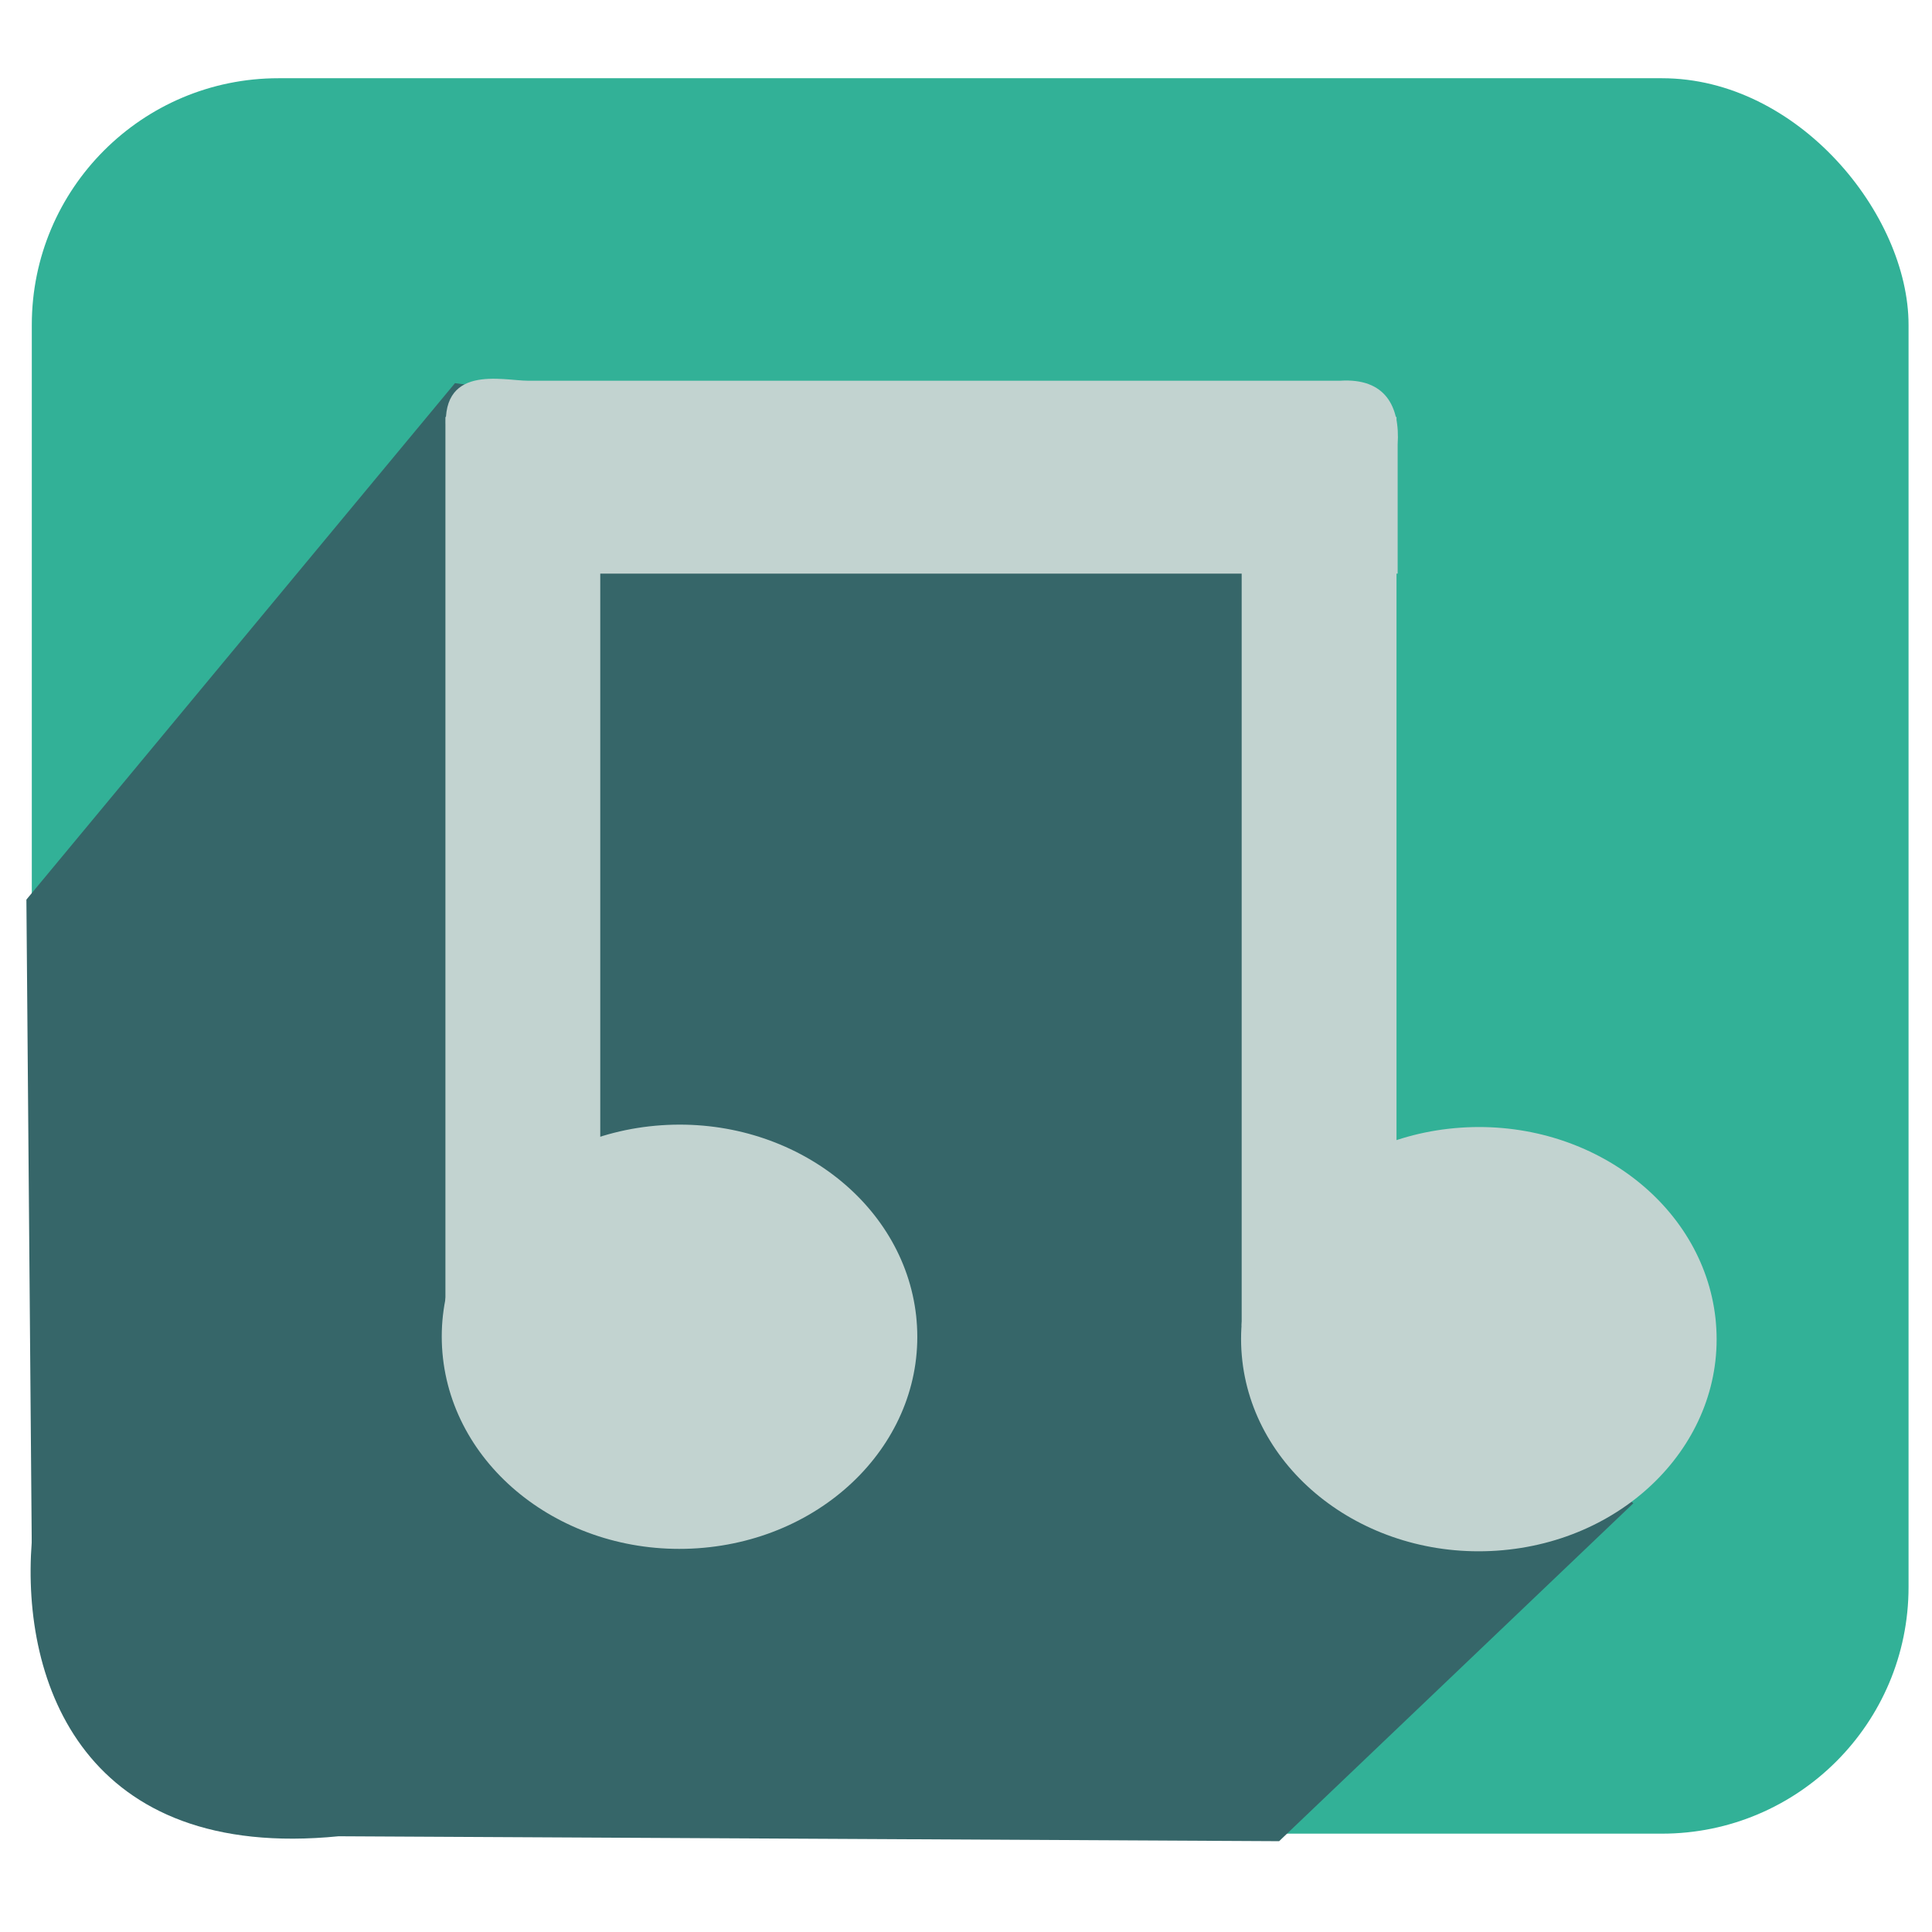 <?xml version="1.0" encoding="UTF-8" standalone="no"?>
<!-- Created with Inkscape (http://www.inkscape.org/) -->

<svg
   xmlns:dc="http://purl.org/dc/elements/1.1/"
   xmlns:cc="http://creativecommons.org/ns#"
   xmlns:rdf="http://www.w3.org/1999/02/22-rdf-syntax-ns#"
   xmlns:svg="http://www.w3.org/2000/svg"
   xmlns="http://www.w3.org/2000/svg"
   xmlns:xlink="http://www.w3.org/1999/xlink"
   xmlns:sodipodi="http://sodipodi.sourceforge.net/DTD/sodipodi-0.dtd"
   xmlns:inkscape="http://www.inkscape.org/namespaces/inkscape"
   width="256"
   height="256"
   id="svg2"
   version="1.1"
   inkscape:version="0.48.3.1 r9886"
   sodipodi:docname="folder-music.svg">
  <defs
     id="defs4">
    <linearGradient
       id="linearGradient4195">
      <stop
         id="stop4197"
         offset="0"
         style="stop-color:#737373;stop-opacity:1;" />
      <stop
         id="stop4199"
         offset="1"
         style="stop-color:#cfcfcf;stop-opacity:1;" />
    </linearGradient>
    <linearGradient
       id="linearGradient4110">
      <stop
         style="stop-color:#000000;stop-opacity:1;"
         offset="0"
         id="stop4112" />
      <stop
         style="stop-color:#ffffff;stop-opacity:1;"
         offset="1"
         id="stop4114" />
    </linearGradient>
    <linearGradient
       inkscape:collect="always"
       id="linearGradient4019">
      <stop
         style="stop-color:#ffffff;stop-opacity:1;"
         offset="0"
         id="stop4021" />
      <stop
         style="stop-color:#ffffff;stop-opacity:0;"
         offset="1"
         id="stop4023" />
    </linearGradient>
    <linearGradient
       inkscape:collect="always"
       id="linearGradient3977">
      <stop
         style="stop-color:#000000;stop-opacity:1;"
         offset="0"
         id="stop3979" />
      <stop
         style="stop-color:#000000;stop-opacity:0;"
         offset="1"
         id="stop3981" />
    </linearGradient>
    <linearGradient
       id="linearGradient3864">
      <stop
         style="stop-color:#ffffff;stop-opacity:1;"
         offset="0"
         id="stop3866" />
      <stop
         style="stop-color:#d5d5d5;stop-opacity:0;"
         offset="1"
         id="stop3868" />
    </linearGradient>
    <linearGradient
       id="linearGradient3815">
      <stop
         style="stop-color:#e0f2fe;stop-opacity:1;"
         offset="0"
         id="stop3817" />
      <stop
         style="stop-color:#075e99;stop-opacity:1;"
         offset="1"
         id="stop3819" />
    </linearGradient>
    <linearGradient
       id="linearGradient3805">
      <stop
         style="stop-color:#989898;stop-opacity:1;"
         offset="0"
         id="stop3807" />
      <stop
         style="stop-color:#2a2a2a;stop-opacity:0.95;"
         offset="1"
         id="stop3809" />
    </linearGradient>
    <linearGradient
       id="linearGradient3909">
      <stop
         style="stop-color:#909090;stop-opacity:1;"
         offset="0"
         id="stop3911" />
      <stop
         style="stop-color:#cfcfcf;stop-opacity:1;"
         offset="1"
         id="stop3913" />
    </linearGradient>
    <linearGradient
       inkscape:collect="always"
       xlink:href="#linearGradient3805"
       id="linearGradient3811"
       x1="141.332"
       y1="860.943"
       x2="141.746"
       y2="895.386"
       gradientUnits="userSpaceOnUse"
       gradientTransform="translate(-3.965,-19.823)" />
    <linearGradient
       inkscape:collect="always"
       xlink:href="#linearGradient3864"
       id="linearGradient3900"
       gradientUnits="userSpaceOnUse"
       gradientTransform="translate(-0.214,778.766)"
       x1="88.987"
       y1="81.556"
       x2="88.843"
       y2="129.873" />
    <linearGradient
       inkscape:collect="always"
       xlink:href="#linearGradient3909"
       id="linearGradient3903"
       gradientUnits="userSpaceOnUse"
       gradientTransform="translate(0.603,-20.851)"
       x1="107.043"
       y1="1026.591"
       x2="113.804"
       y2="879.611" />
    <linearGradient
       inkscape:collect="always"
       xlink:href="#linearGradient3815"
       id="linearGradient3922"
       x1="188.395"
       y1="277.653"
       x2="179.107"
       y2="341.375"
       gradientUnits="userSpaceOnUse"
       gradientTransform="matrix(0.871,0,0,0.997,-106.285,599.948)" />
    <linearGradient
       id="linearGradient3815-1">
      <stop
         style="stop-color:#e0f2fe;stop-opacity:1;"
         offset="0"
         id="stop3817-9" />
      <stop
         style="stop-color:#01131f;stop-opacity:1;"
         offset="1"
         id="stop3819-2" />
    </linearGradient>
    <linearGradient
       y2="327.966"
       x2="195.484"
       y1="272.692"
       x1="205.841"
       gradientTransform="matrix(0.871,0,0,0.997,-208.261,580.03)"
       gradientUnits="userSpaceOnUse"
       id="linearGradient3939"
       xlink:href="#linearGradient3815-1"
       inkscape:collect="always" />
    <linearGradient
       inkscape:collect="always"
       xlink:href="#linearGradient3977"
       id="linearGradient3983"
       x1="114.408"
       y1="858.761"
       x2="252.527"
       y2="932.05"
       gradientUnits="userSpaceOnUse" />
    <radialGradient
       inkscape:collect="always"
       xlink:href="#linearGradient4019"
       id="radialGradient4025"
       cx="120.922"
       cy="141.025"
       fx="120.922"
       fy="141.025"
       r="127.605"
       gradientTransform="matrix(0.679,0.006,-0.005,0.546,39.472,63.274)"
       gradientUnits="userSpaceOnUse" />
    <linearGradient
       inkscape:collect="always"
       xlink:href="#linearGradient4110"
       id="linearGradient4116"
       x1="94.708"
       y1="150.684"
       x2="94.973"
       y2="216.262"
       gradientUnits="userSpaceOnUse"
       gradientTransform="matrix(1.154,0,0,1.154,-355.352,697.063)" />
    <linearGradient
       inkscape:collect="always"
       xlink:href="#linearGradient4195"
       id="linearGradient4142"
       x1="114.25"
       y1="860.327"
       x2="116.632"
       y2="918.799"
       gradientUnits="userSpaceOnUse"
       gradientTransform="matrix(1.154,0,0,1.154,-318.044,0.717)" />
    <linearGradient
       inkscape:collect="always"
       xlink:href="#linearGradient4110"
       id="linearGradient4427"
       gradientUnits="userSpaceOnUse"
       gradientTransform="translate(89.71,214.662)"
       x1="115.508"
       y1="1026.587"
       x2="104.555"
       y2="811.929" />
    <linearGradient
       inkscape:collect="always"
       xlink:href="#linearGradient4110"
       id="linearGradient4464"
       x1="390.077"
       y1="1045.954"
       x2="391.679"
       y2="848.112"
       gradientUnits="userSpaceOnUse"
       gradientTransform="translate(-305.173,-36.845)" />
  </defs>
  <sodipodi:namedview
     id="base"
     pagecolor="#ffffff"
     bordercolor="#666666"
     borderopacity="1.0"
     inkscape:pageopacity="0.0"
     inkscape:pageshadow="2"
     inkscape:zoom="1.3573088"
     inkscape:cx="210.32463"
     inkscape:cy="46.384251"
     inkscape:document-units="px"
     inkscape:current-layer="layer1"
     showgrid="false"
     showguides="true"
     inkscape:guide-bbox="true"
     inkscape:window-width="1914"
     inkscape:window-height="1031"
     inkscape:window-x="0"
     inkscape:window-y="25"
     inkscape:window-maximized="1" />
  <g
     inkscape:label="Layer 1"
     inkscape:groupmode="layer"
     id="layer1"
     transform="translate(0,-796.362)">
    <rect
       style="fill:#32b197;fill-opacity:1;stroke:none"
       id="rect8672-0-7-7-1-3-9-1-7-8"
       width="248.679"
       height="232.603"
       x="4.214"
       y="806.728"
       ry="32.68" />
    <path
       style="fill:#366669;fill-opacity:1;stroke:none"
       d="m 60.287,847.129 -56.79,68.436 0.708,85.131 c -1.433,18.806 7.079,42.307 40.66,38.981 l 124.625,0.652 46.937,-44.773 -32.023,-27.064 -19.679,-107.315 z"
       id="path8893-0-6-5-3-3-6-9-9-1-3-6"
       inkscape:connector-curvature="0"
       sodipodi:nodetypes="ccccccccc" />
    <g
       id="g4711-3-0-7-1-3"
       transform="matrix(4.381,0,0,4.311,-6687.61,-2811.762)"
       style="fill:#c2d3d0;fill-opacity:1">
      <path
         sodipodi:nodetypes="ccccccc"
         inkscape:connector-curvature="0"
         id="rect4652-7-8-4-4-2"
         d="m 1542.477,848.66 24.551,0 c 1.381,-0.093 1.822,0.795 1.748,1.955 l 0,3.973 -28.763,0 0,-4.27 c -0.277,-2.21 1.695,-1.658 2.464,-1.658 z"
         style="fill:#c2d3d0;fill-opacity:1;stroke:none" />
      <path
         id="rect4652-9-98-1-2-1-8"
         d="m 1544.658,877.709 0,-27.936 -4.683,0 0,27.936 z"
         style="fill:#c2d3d0;fill-opacity:1;stroke:none"
         inkscape:connector-curvature="0" />
      <path
         id="rect4652-9-9-4-1-6-6-5"
         d="m 1568.741,877.709 0,-27.936 -4.683,0 0,27.936 z"
         style="fill:#c2d3d0;fill-opacity:1;stroke:none"
         inkscape:connector-curvature="0" />
      <path
         sodipodi:open="true"
         sodipodi:end="12.46847"
         sodipodi:start="6.2071318"
         transform="matrix(1,0,0,0.886,-1.784,344.885)"
         d="m 1556.01,601.201 c 0.302,4.052 -2.664,7.588 -6.624,7.897 -3.96,0.309 -7.415,-2.726 -7.717,-6.778 -0.302,-4.052 2.664,-7.588 6.624,-7.897 3.899,-0.304 7.321,2.636 7.704,6.618"
         sodipodi:ry="7.3587008"
         sodipodi:rx="7.1914573"
         sodipodi:cy="601.76025"
         sodipodi:cx="1548.8392"
         id="path4691-4-9-17-9-2"
         style="fill:#c2d3d0;fill-opacity:1;stroke:none"
         sodipodi:type="arc" />
      <path
         sodipodi:open="true"
         sodipodi:end="12.46847"
         sodipodi:start="6.2071318"
         transform="matrix(1,0,0,0.886,22.392,344.959)"
         d="m 1556.01,601.201 c 0.302,4.052 -2.664,7.588 -6.624,7.897 -3.96,0.309 -7.415,-2.726 -7.717,-6.778 -0.302,-4.052 2.664,-7.588 6.624,-7.897 3.899,-0.304 7.321,2.636 7.704,6.618"
         sodipodi:ry="7.3587008"
         sodipodi:rx="7.1914573"
         sodipodi:cy="601.76025"
         sodipodi:cx="1548.8392"
         id="path4691-8-2-4-3-1-9"
         style="fill:#c2d3d0;fill-opacity:1;stroke:none"
         sodipodi:type="arc" />
    </g>
  </g>
</svg>
